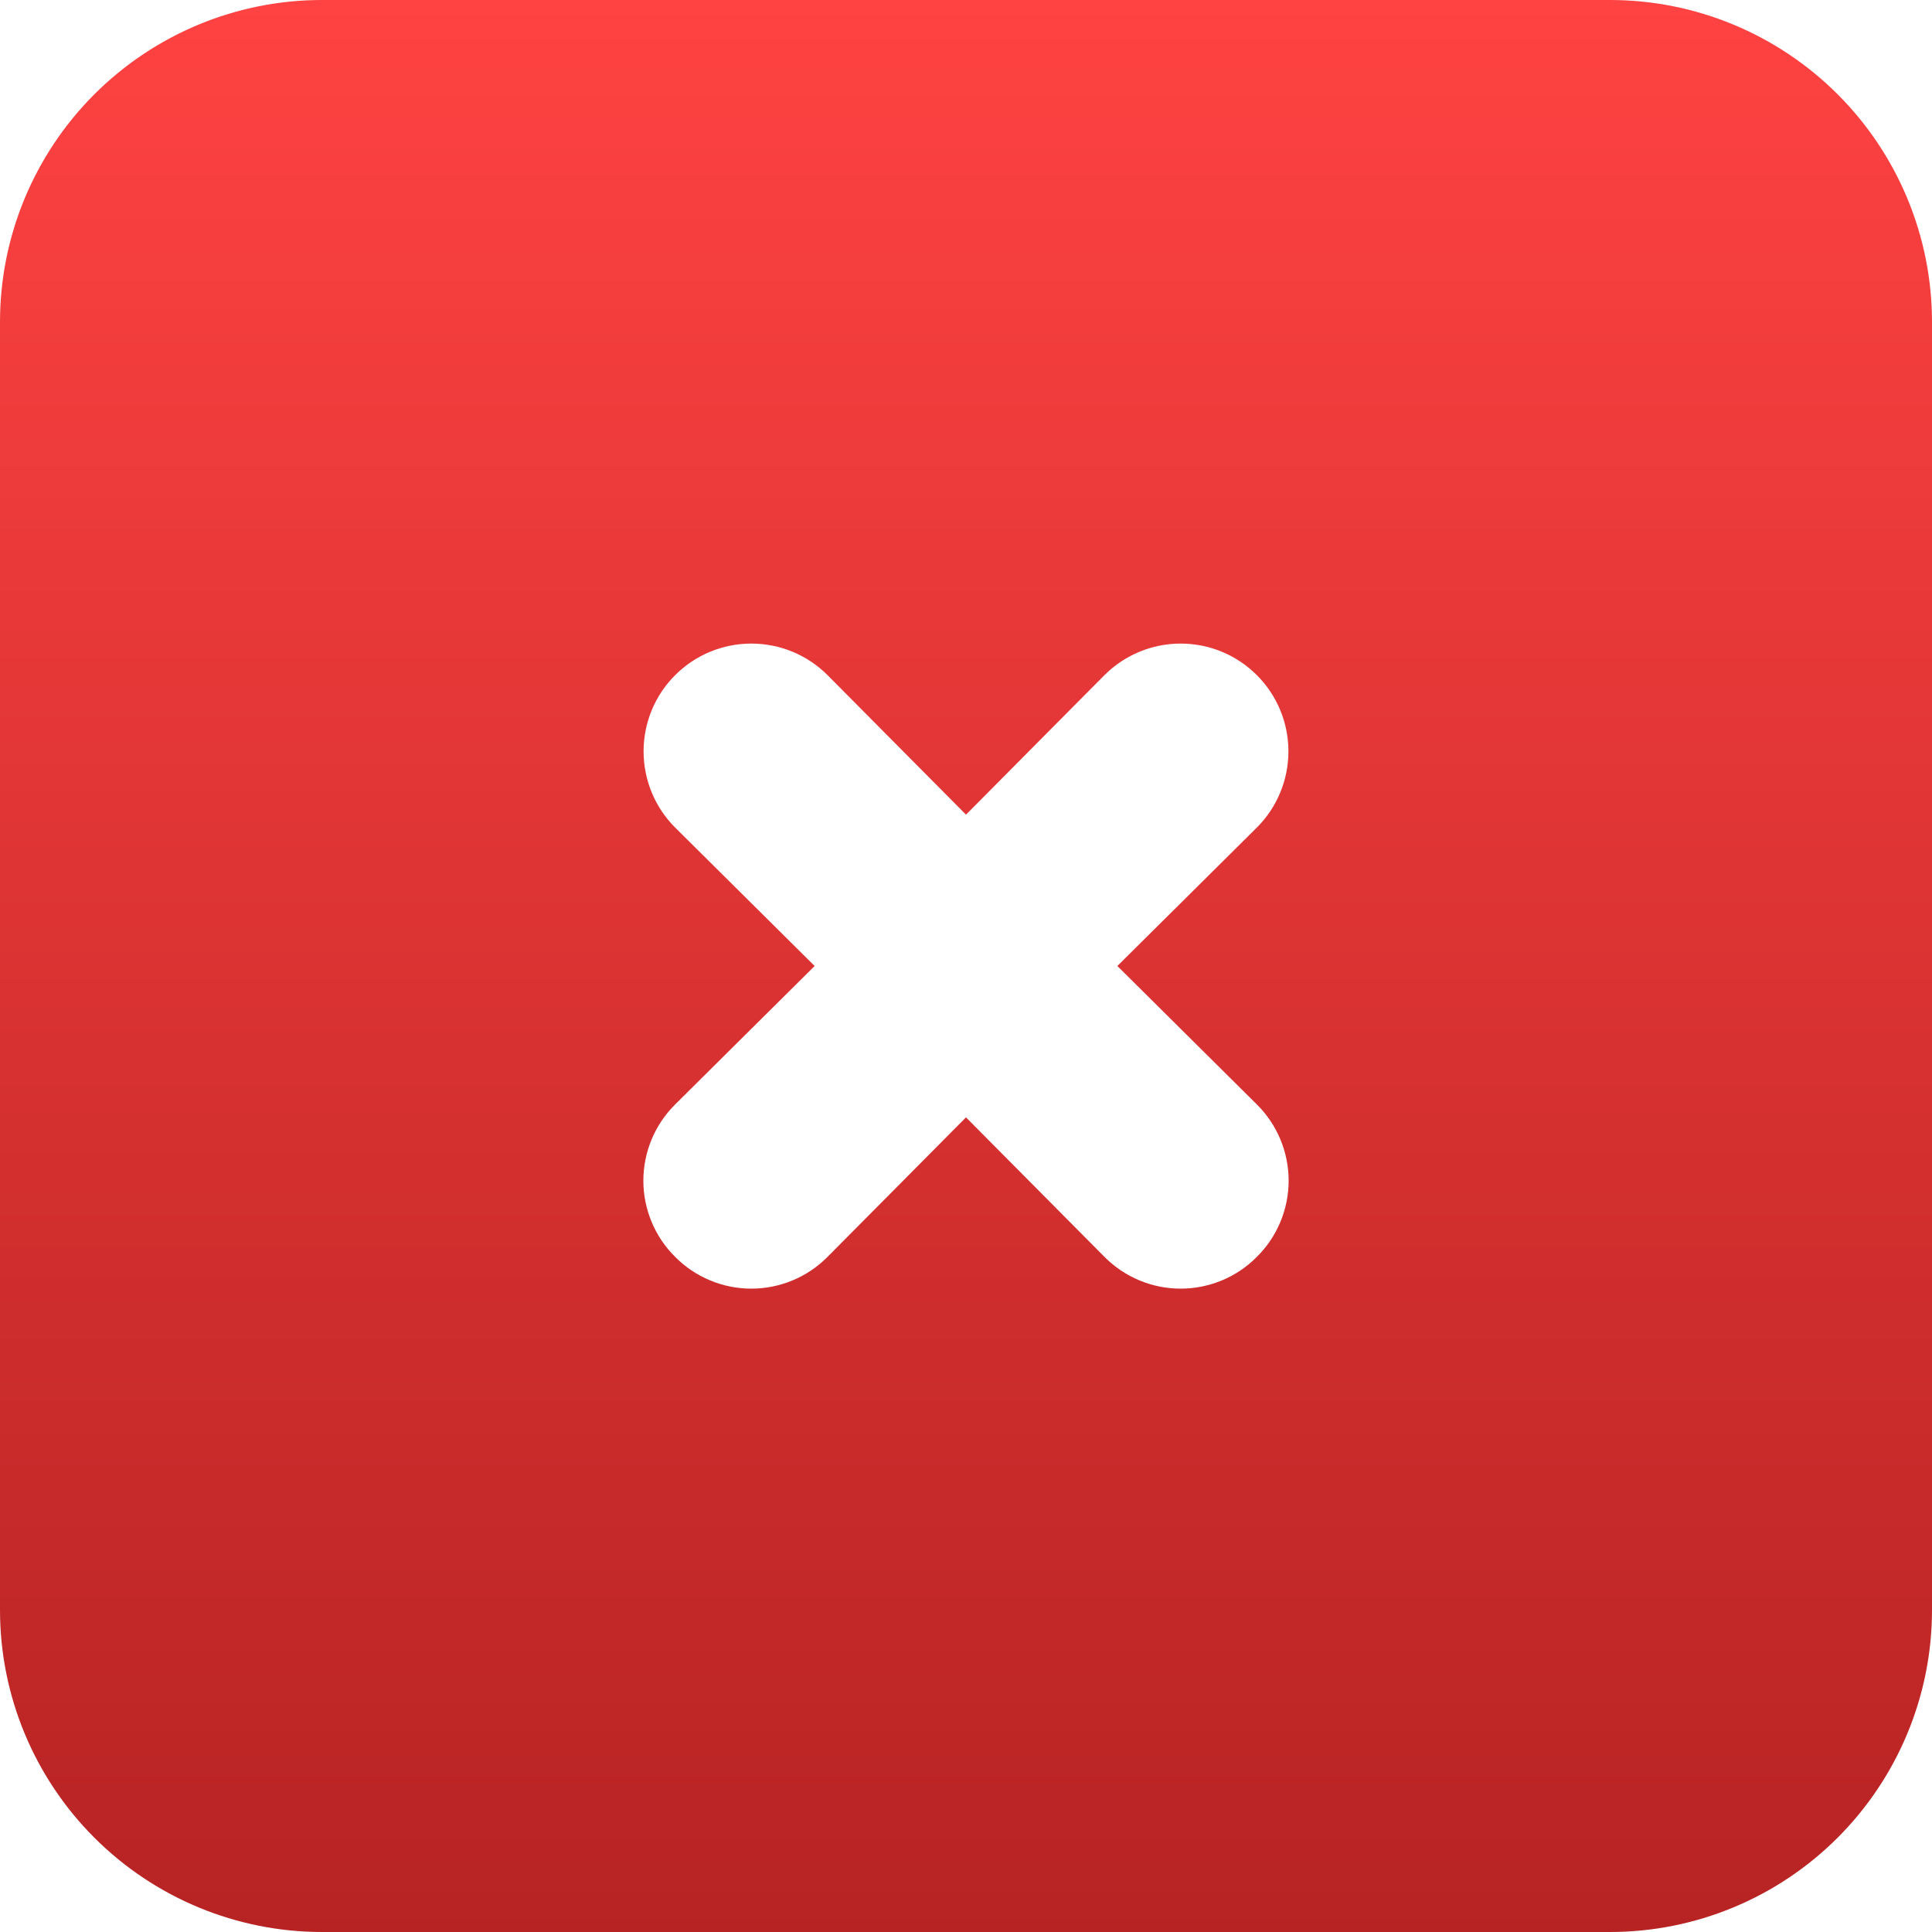 <svg width="35" height="35" viewBox="0 0 35 35" fill="none" xmlns="http://www.w3.org/2000/svg">
<path d="M29.167 0H5.833C4.286 0 2.803 0.615 1.709 1.709C0.615 2.803 0 4.286 0 5.833V29.167C0 30.714 0.615 32.197 1.709 33.291C2.803 34.385 4.286 35 5.833 35H29.167C30.714 35 32.197 34.385 33.291 33.291C34.385 32.197 35 30.714 35 29.167V5.833C35 4.286 34.385 2.803 33.291 1.709C32.197 0.615 30.714 0 29.167 0ZM22.769 20.008C22.952 20.189 23.096 20.404 23.195 20.641C23.294 20.878 23.345 21.132 23.345 21.389C23.345 21.646 23.294 21.9 23.195 22.137C23.096 22.374 22.952 22.589 22.769 22.769C22.589 22.952 22.374 23.096 22.137 23.195C21.9 23.294 21.646 23.345 21.389 23.345C21.132 23.345 20.878 23.294 20.641 23.195C20.404 23.096 20.189 22.952 20.008 22.769L17.5 20.242L14.992 22.769C14.811 22.952 14.596 23.096 14.359 23.195C14.122 23.294 13.868 23.345 13.611 23.345C13.354 23.345 13.1 23.294 12.863 23.195C12.626 23.096 12.411 22.952 12.231 22.769C12.048 22.589 11.904 22.374 11.805 22.137C11.706 21.9 11.655 21.646 11.655 21.389C11.655 21.132 11.706 20.878 11.805 20.641C11.904 20.404 12.048 20.189 12.231 20.008L14.758 17.5L12.231 14.992C11.864 14.626 11.659 14.129 11.659 13.611C11.659 13.093 11.864 12.597 12.231 12.231C12.597 11.864 13.093 11.659 13.611 11.659C14.129 11.659 14.626 11.864 14.992 12.231L17.5 14.758L20.008 12.231C20.375 11.864 20.871 11.659 21.389 11.659C21.907 11.659 22.403 11.864 22.769 12.231C23.136 12.597 23.341 13.093 23.341 13.611C23.341 14.129 23.136 14.626 22.769 14.992L20.242 17.5L22.769 20.008Z" fill="url(#paint0_linear_427_460)"/>
<defs>
<linearGradient id="paint0_linear_427_460" x1="17.5" y1="0" x2="17.5" y2="35" gradientUnits="userSpaceOnUse">
<stop stop-color="#FF4242"/>
<stop offset="1" stop-color="#B72323"/>
</linearGradient>
</defs>
</svg>
